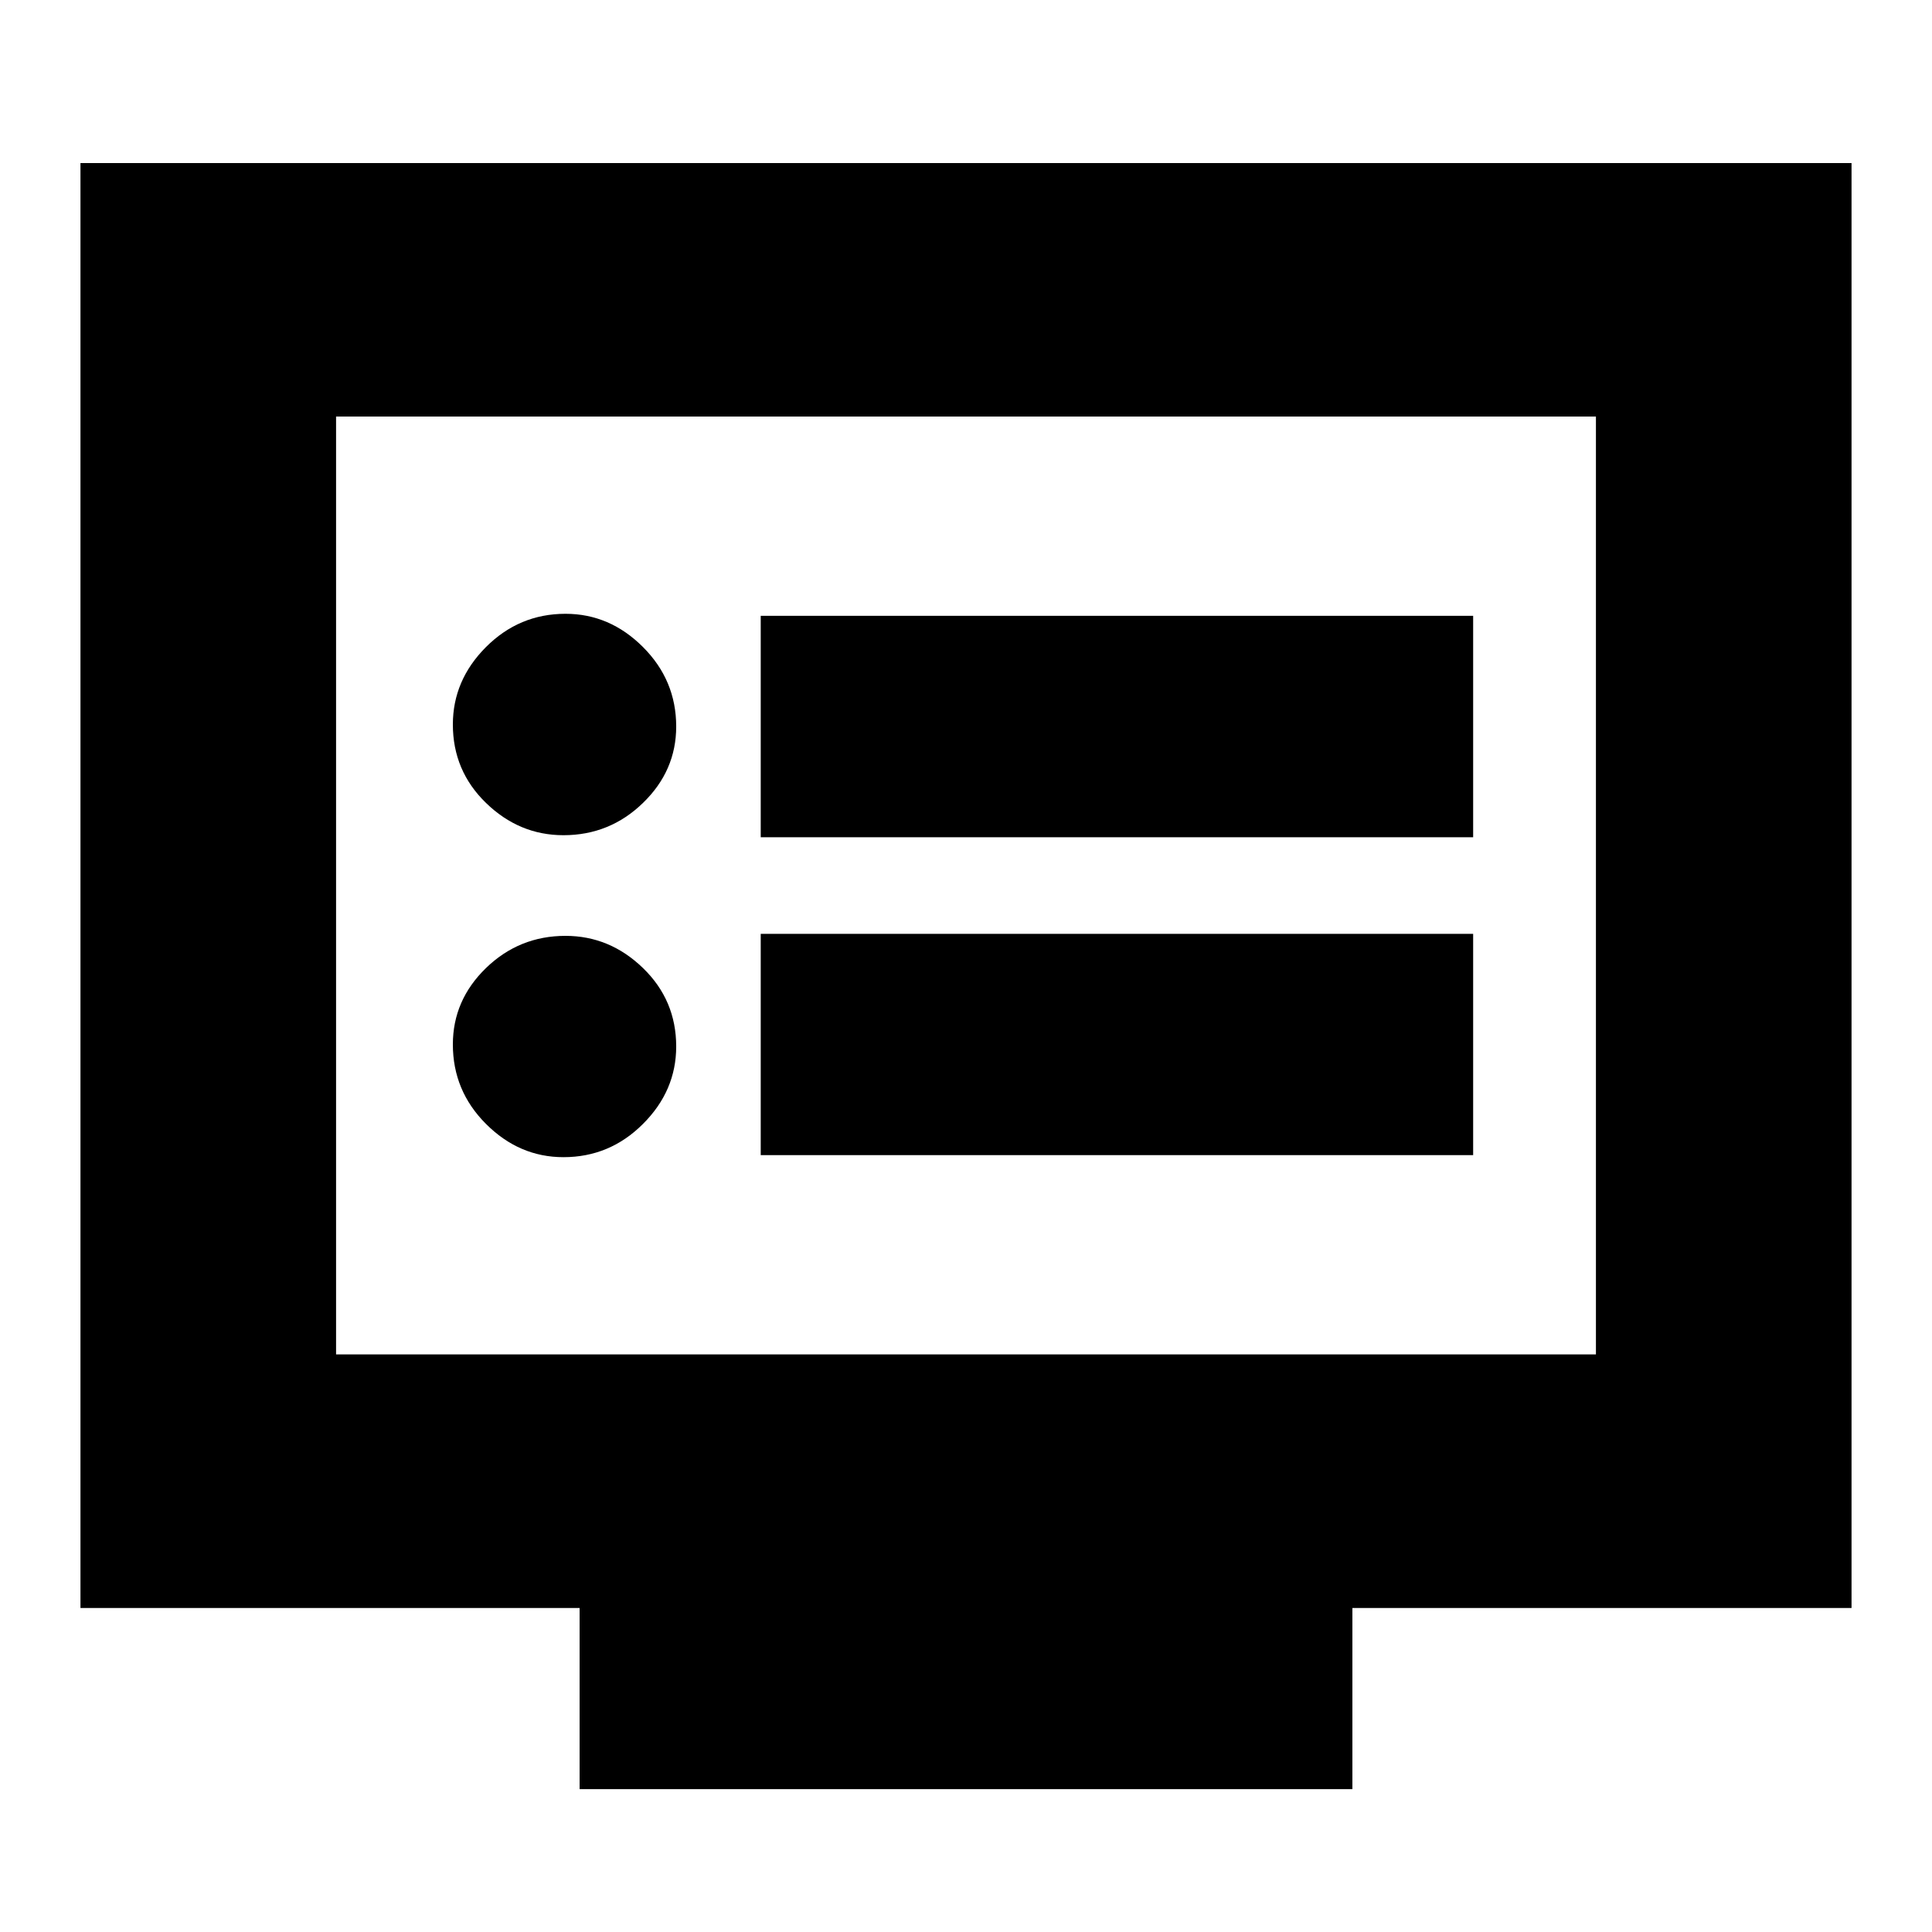 <svg xmlns="http://www.w3.org/2000/svg" height="20" width="20"><path d="M7.875 8.667H15.25V6.375H7.875ZM7.875 11.958H15.25V9.667H7.875ZM5.833 8.646Q6.312 8.646 6.656 8.312Q7 7.979 7 7.521Q7 7.042 6.656 6.698Q6.312 6.354 5.854 6.354Q5.375 6.354 5.031 6.698Q4.688 7.042 4.688 7.5Q4.688 7.979 5.031 8.312Q5.375 8.646 5.833 8.646ZM5.833 11.979Q6.312 11.979 6.656 11.635Q7 11.292 7 10.833Q7 10.354 6.656 10.021Q6.312 9.688 5.854 9.688Q5.375 9.688 5.031 10.021Q4.688 10.354 4.688 10.812Q4.688 11.292 5.031 11.635Q5.375 11.979 5.833 11.979ZM6 18.521V16.646H0.833V1.688H19.167V16.646H14V18.521ZM3.479 14.021H16.521V4.312H3.479ZM3.479 14.021V4.312V14.021Z"/></svg>